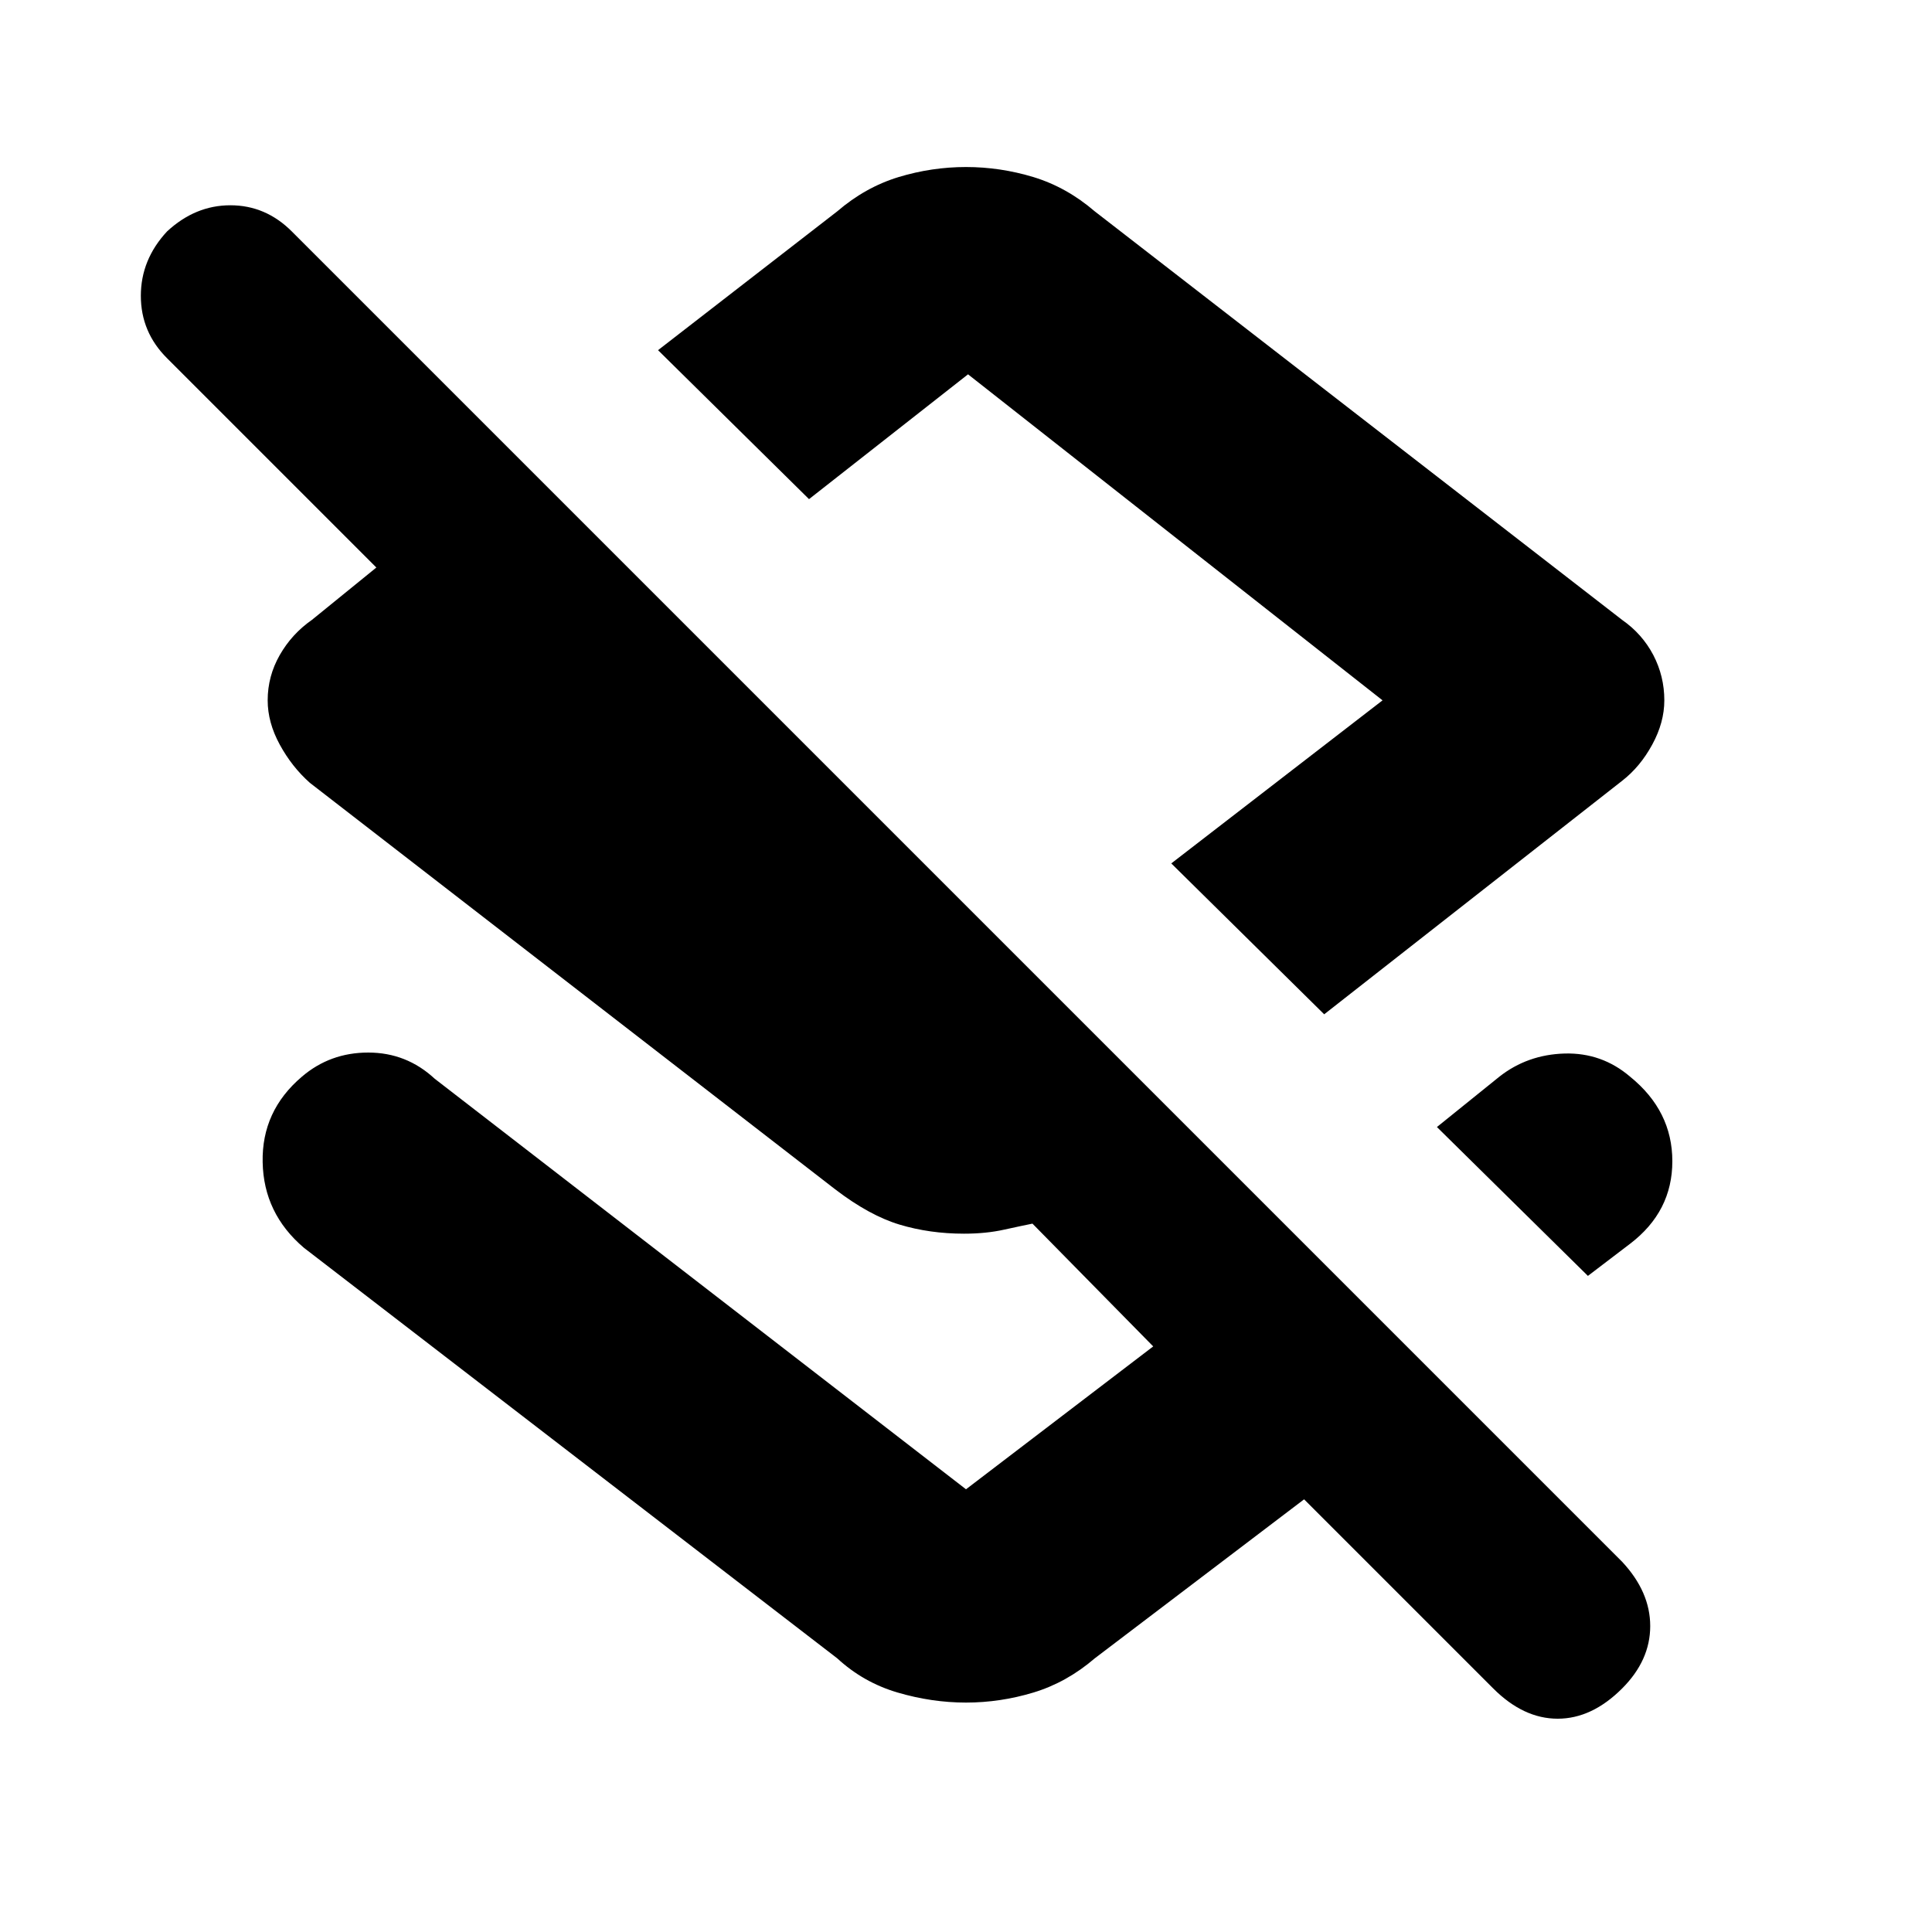 <svg xmlns="http://www.w3.org/2000/svg" height="20" width="20"><path d="m13.708 10.5-1.583-1.562 2.187-1.688-4.291-3.375-1.646 1.292-1.563-1.542 1.855-1.437q.291-.25.635-.355.344-.104.698-.104t.698.104q.344.105.635.355l5.459 4.229q.208.145.323.364.114.219.114.469 0 .229-.125.458-.125.23-.312.375Zm2.73 2.708-1.563-1.541.646-.521q.291-.229.677-.24.385-.01.677.24.437.354.437.875t-.437.854Zm-.98 4.271L13.5 15.521l-2.167 1.646q-.291.25-.635.354-.344.104-.698.104t-.708-.104q-.354-.104-.625-.354l-5.521-4.25q-.417-.355-.427-.886-.011-.531.406-.885.292-.25.687-.25.396 0 .688.271l5.5 4.25 1.938-1.479-1.25-1.271q-.105.021-.292.062-.188.042-.417.042-.354 0-.667-.094-.312-.094-.666-.365L3.208 8.104q-.187-.166-.312-.396-.125-.229-.125-.458 0-.25.125-.469.125-.219.333-.364l.667-.542-2.167-2.167q-.271-.27-.271-.646 0-.374.271-.666.292-.271.656-.271.365 0 .636.271l13.771 13.771q.291.312.291.666 0 .355-.291.646-.313.313-.667.313-.354 0-.667-.313ZM10.25 7.062Z"/></svg>